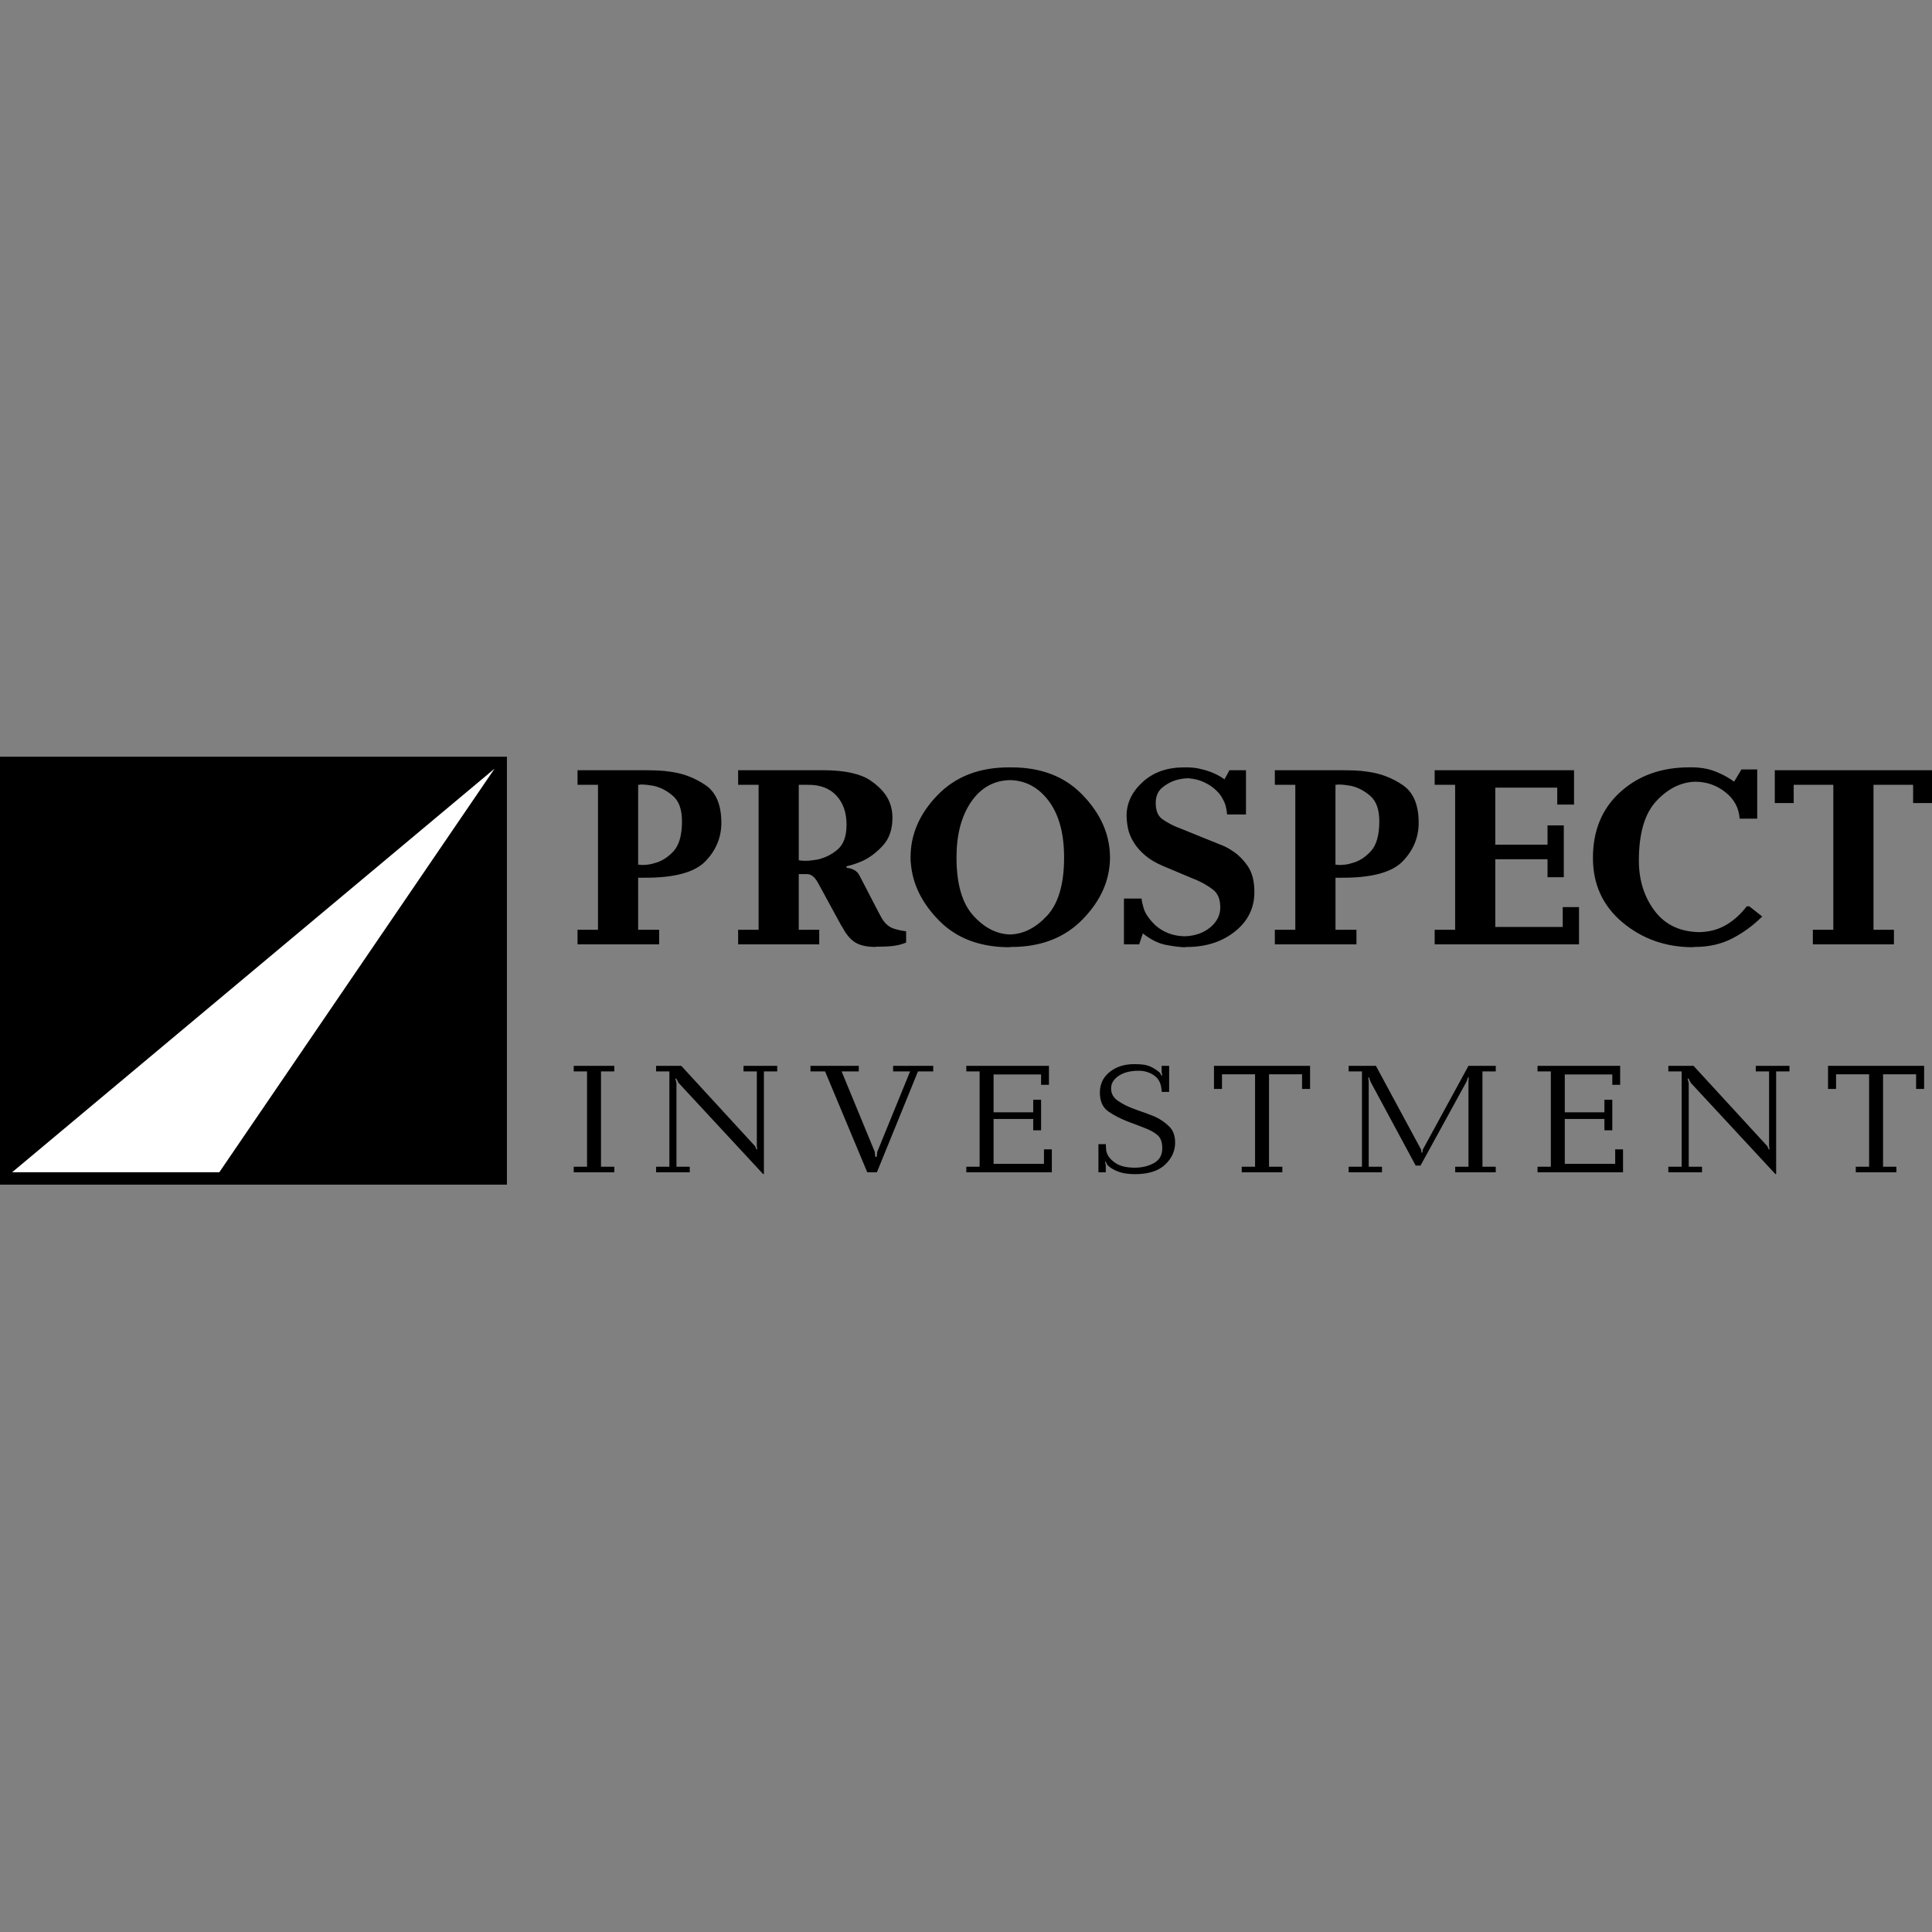 <svg width="120" height="120" viewBox="0 0 120 120" fill="none" xmlns="http://www.w3.org/2000/svg">
<rect x="0" y="0" width="120" height="120" fill="#808080" stroke="none"/>
<path fill-rule="evenodd" clip-rule="evenodd" d="M0 47.002H31.486V73.581H0V47.002ZM39.636 57.75H40.941V58.655H35.871V57.75H37.142V48.746H35.871V47.841H40.109C40.349 47.841 40.601 47.847 40.867 47.857C41.134 47.868 41.403 47.895 41.674 47.938C42.457 48.046 43.174 48.323 43.826 48.77C44.478 49.218 44.804 49.996 44.804 51.106C44.804 52.022 44.47 52.822 43.802 53.507C43.133 54.191 41.87 54.528 40.012 54.517H39.637L39.636 57.75ZM39.636 53.709H39.767C39.778 53.72 39.794 53.725 39.816 53.725H39.882C40.002 53.725 40.126 53.717 40.256 53.701C40.386 53.685 40.517 53.655 40.647 53.612C41.082 53.504 41.476 53.259 41.83 52.876C42.183 52.494 42.359 51.871 42.359 51.009C42.359 50.287 42.175 49.764 41.805 49.441C41.436 49.117 41.033 48.908 40.599 48.81C40.474 48.79 40.349 48.771 40.224 48.754C40.105 48.738 39.985 48.73 39.865 48.73H39.751C39.74 48.74 39.724 48.745 39.703 48.745H39.637L39.636 53.709ZM51.21 47.84C52.503 47.851 53.451 48.062 54.055 48.471C54.658 48.88 55.057 49.333 55.253 49.829C55.318 49.99 55.364 50.153 55.392 50.314C55.418 50.476 55.432 50.632 55.432 50.783C55.432 51.505 55.236 52.081 54.845 52.512C54.454 52.943 54.025 53.267 53.558 53.482C53.384 53.557 53.215 53.622 53.052 53.676C52.889 53.73 52.731 53.773 52.58 53.805V53.902C52.601 53.902 52.623 53.905 52.645 53.911C52.666 53.916 52.688 53.919 52.71 53.919C52.852 53.941 52.982 53.989 53.102 54.065C53.222 54.14 53.314 54.242 53.379 54.371L54.553 56.634C54.618 56.753 54.674 56.858 54.724 56.95C54.773 57.041 54.825 57.125 54.878 57.2C55.041 57.416 55.223 57.564 55.425 57.645C55.626 57.726 55.911 57.793 56.281 57.847V58.542C56.077 58.63 55.864 58.692 55.645 58.728C55.384 58.777 54.992 58.801 54.471 58.801L54.308 58.817C53.852 58.806 53.488 58.73 53.216 58.59C52.944 58.45 52.694 58.202 52.466 57.847C52.398 57.713 52.321 57.584 52.237 57.459L50.819 54.856C50.711 54.663 50.61 54.528 50.517 54.452C50.44 54.384 50.348 54.334 50.249 54.306C50.2 54.296 50.151 54.291 50.102 54.29H49.612V57.749H50.884V58.655H45.847V57.749H47.118V48.746H45.847V47.841L51.21 47.84ZM49.613 53.434C49.667 53.445 49.732 53.453 49.809 53.458C50.007 53.473 50.206 53.468 50.403 53.442C50.528 53.426 50.656 53.407 50.786 53.386C51.241 53.285 51.664 53.073 52.017 52.771C52.392 52.459 52.58 51.941 52.58 51.219C52.58 50.465 52.367 49.861 51.944 49.409C51.52 48.957 50.928 48.735 50.167 48.746H49.613V53.434ZM56.557 53.24C56.557 51.828 57.114 50.546 58.227 49.392C59.341 48.239 60.817 47.663 62.654 47.663H62.816C64.62 47.663 66.063 48.202 67.145 49.28C68.226 50.357 68.821 51.548 68.928 52.853C68.928 52.918 68.932 52.982 68.937 53.047C68.942 53.112 68.945 53.176 68.945 53.241C68.945 54.642 68.386 55.921 67.266 57.08C66.148 58.239 64.664 58.818 62.816 58.818L62.654 58.834C60.85 58.823 59.409 58.274 58.334 57.185C57.258 56.097 56.671 54.9 56.573 53.596C56.562 53.532 56.557 53.47 56.557 53.411V53.24ZM59.41 53.256C59.41 54.894 59.755 56.096 60.446 56.861C61.135 57.626 61.899 58.019 62.736 58.041C63.573 58.019 64.34 57.629 65.042 56.869C65.743 56.109 66.093 54.905 66.093 53.256C66.093 51.78 65.779 50.615 65.149 49.764C64.517 48.913 63.713 48.476 62.736 48.454C61.725 48.476 60.918 48.929 60.314 49.812C59.711 50.696 59.41 51.844 59.41 53.256ZM77.39 47.84V50.589H76.216C76.204 50.428 76.179 50.269 76.142 50.112C76.102 49.938 76.033 49.771 75.94 49.619C75.88 49.493 75.803 49.376 75.711 49.271C75.606 49.152 75.492 49.041 75.369 48.94C75.162 48.778 74.935 48.645 74.692 48.544C74.456 48.444 74.206 48.381 73.951 48.358C73.919 48.347 73.886 48.342 73.853 48.342H73.756C73.647 48.342 73.53 48.353 73.405 48.374C73.281 48.396 73.159 48.423 73.038 48.455C72.724 48.553 72.436 48.711 72.175 48.932C71.914 49.153 71.784 49.469 71.784 49.878C71.784 50.352 71.922 50.687 72.198 50.881C72.477 51.075 72.783 51.242 73.119 51.382C73.131 51.382 73.142 51.387 73.152 51.398C73.175 51.398 73.193 51.401 73.21 51.406C73.227 51.412 73.24 51.42 73.251 51.43L75.727 52.433C75.848 52.476 75.976 52.53 76.111 52.594C76.248 52.659 76.385 52.74 76.527 52.837C76.875 53.053 77.192 53.362 77.48 53.766C77.768 54.171 77.912 54.717 77.912 55.407C77.912 56.399 77.51 57.215 76.706 57.856C75.901 58.498 74.902 58.819 73.706 58.819L73.543 58.835C73.25 58.824 72.874 58.776 72.418 58.689C71.962 58.603 71.484 58.366 70.984 57.978L70.756 58.657H69.81V55.811H70.903C70.924 55.995 70.968 56.194 71.033 56.409C71.098 56.625 71.212 56.835 71.375 57.04C71.43 57.115 71.489 57.188 71.554 57.258C71.618 57.328 71.69 57.401 71.767 57.476C72.016 57.692 72.287 57.856 72.581 57.969C72.875 58.082 73.207 58.144 73.576 58.155C74.218 58.133 74.747 57.95 75.166 57.605C75.583 57.26 75.793 56.846 75.793 56.36C75.793 55.854 75.641 55.485 75.337 55.253C75.032 55.021 74.695 54.825 74.326 54.663C74.305 54.652 74.281 54.642 74.253 54.631C74.226 54.62 74.196 54.609 74.163 54.598L72.24 53.79C71.784 53.596 71.411 53.375 71.124 53.127C70.836 52.879 70.61 52.626 70.447 52.367C70.241 52.044 70.111 51.729 70.055 51.422C70.007 51.173 69.98 50.922 69.974 50.67C69.974 49.883 70.306 49.186 70.969 48.576C71.631 47.967 72.49 47.663 73.545 47.663H73.708C73.849 47.663 73.998 47.671 74.156 47.687C74.314 47.703 74.468 47.733 74.621 47.776C74.87 47.83 75.121 47.911 75.37 48.018C75.621 48.126 75.849 48.256 76.055 48.406L76.364 47.84H77.39ZM82.948 57.75H84.252V58.655H79.183V57.75H80.454V48.746H79.183V47.841H83.421C83.66 47.841 83.914 47.847 84.179 47.857C84.446 47.868 84.714 47.895 84.986 47.938C85.769 48.046 86.487 48.323 87.138 48.77C87.79 49.218 88.116 49.996 88.116 51.106C88.116 52.022 87.782 52.822 87.113 53.507C86.445 54.191 85.181 54.528 83.324 54.517H82.95V57.75H82.948ZM82.948 53.709H83.079C83.091 53.72 83.107 53.725 83.128 53.725H83.193C83.313 53.725 83.438 53.717 83.568 53.701C83.698 53.685 83.828 53.655 83.96 53.612C84.395 53.504 84.788 53.259 85.141 52.876C85.495 52.494 85.671 51.871 85.671 51.009C85.671 50.287 85.486 49.764 85.116 49.441C84.748 49.117 84.345 48.908 83.911 48.81C83.786 48.79 83.661 48.771 83.535 48.754C83.416 48.738 83.297 48.73 83.177 48.73H83.062C83.051 48.74 83.035 48.745 83.014 48.745H82.948V53.709ZM90.381 57.75V48.746H89.11V47.84H97.766V49.974H96.723V48.923H92.875V52.464H96.12V51.267H97.13V54.485H96.12V53.37H92.875V57.573H97.064V56.344H98.075V58.656H89.11V57.75H90.381ZM109.144 50.848H108.052C108.009 50.19 107.718 49.645 107.18 49.215C106.642 48.783 106.019 48.563 105.313 48.552C104.422 48.574 103.613 48.972 102.885 49.748C102.156 50.524 101.793 51.758 101.793 53.45C101.793 54.657 102.116 55.695 102.763 56.562C103.409 57.43 104.336 57.875 105.543 57.896C106.162 57.886 106.713 57.74 107.196 57.459C107.68 57.179 108.112 56.791 108.492 56.295H108.655L109.455 56.926C108.888 57.486 108.267 57.942 107.588 58.291C106.909 58.641 106.133 58.817 105.264 58.817L105.101 58.833C103.428 58.822 101.983 58.304 100.765 57.281C99.549 56.257 98.94 54.926 98.94 53.288C98.94 51.585 99.505 50.222 100.635 49.198C101.765 48.173 103.194 47.661 104.922 47.661H105.085C105.401 47.661 105.699 47.691 105.982 47.751C106.264 47.81 106.542 47.904 106.814 48.034C106.965 48.099 107.115 48.173 107.261 48.26C107.408 48.346 107.558 48.443 107.709 48.551L108.167 47.791H109.144L109.144 50.848ZM112.6 58.656V57.75H113.871V48.746H111.41V49.878H110.236V47.84H120V49.878H118.827V48.746H116.366V57.75H117.637V58.656H112.6ZM36.462 66.547H35.635V66.201H38.156V66.547H37.329V72.466H38.156V72.812H35.635V72.466H36.462V66.547ZM42.315 66.201L46.899 71.192L46.988 71.389H47.038L47.008 71.182V66.547H46.181V66.201H48.274V66.547H47.447V72.921H47.397L42.146 67.258L42.006 66.992H41.946L42.016 67.268V72.466H42.843V72.812H40.751V72.466H41.577V66.547H40.751V66.201H42.315ZM53.34 66.201V66.547H52.274L54.336 71.548L54.366 71.854H54.456L54.486 71.548L56.528 66.547H55.472V66.201H57.964V66.547H57.017L54.466 72.812H53.867L51.247 66.547H50.34V66.201H53.34ZM60.02 66.201H65.152V67.378H64.663V66.735H61.713V69.087H64.175V68.306H64.663V70.204H64.175V69.502H61.713V72.288H64.843V71.389H65.331V72.812H60.02V72.466H60.846V66.547H60.02V66.201ZM72.618 66.201V67.822H72.16L72.131 67.575C72.084 67.219 71.924 66.952 71.653 66.775C71.377 66.596 71.055 66.502 70.726 66.507C70.207 66.507 69.792 66.613 69.481 66.823C69.169 67.034 69.012 67.294 69.012 67.605C69.012 67.92 69.15 68.174 69.426 68.365C69.702 68.556 70.006 68.714 70.338 68.839C70.471 68.892 70.604 68.941 70.737 68.987C70.869 69.033 70.992 69.077 71.105 69.116C71.205 69.156 71.314 69.197 71.434 69.239C71.554 69.282 71.676 69.333 71.803 69.392C72.094 69.531 72.365 69.72 72.615 69.961C72.864 70.201 72.989 70.538 72.989 70.974C72.989 71.494 72.78 71.95 72.361 72.343C71.943 72.734 71.318 72.93 70.487 72.93C70.322 72.93 70.136 72.917 69.935 72.891C69.72 72.861 69.51 72.801 69.312 72.713C69.221 72.671 69.132 72.624 69.048 72.57C68.954 72.511 68.865 72.443 68.784 72.368L68.683 72.16H68.635L68.683 72.378V72.813H68.225V71.064H68.683L68.703 71.39C68.703 71.429 68.708 71.469 68.718 71.509C68.728 71.549 68.739 71.587 68.753 71.627C68.834 71.851 69.014 72.058 69.297 72.245C69.579 72.434 69.977 72.527 70.487 72.527C70.931 72.527 71.328 72.431 71.674 72.24C72.018 72.05 72.191 71.743 72.191 71.322C72.191 70.946 72.094 70.675 71.898 70.506C71.701 70.338 71.447 70.196 71.135 70.076C71.075 70.049 71.014 70.025 70.951 70.003C70.886 69.978 70.822 69.954 70.757 69.928C70.644 69.883 70.533 69.839 70.423 69.801C70.314 69.761 70.206 69.721 70.1 69.681C69.601 69.49 69.179 69.272 68.834 69.029C68.488 68.785 68.315 68.397 68.315 67.864C68.315 67.336 68.518 66.909 68.923 66.584C69.329 66.257 69.844 66.094 70.467 66.094C70.7 66.094 70.9 66.107 71.065 66.133C71.232 66.159 71.391 66.212 71.543 66.291C71.624 66.331 71.705 66.378 71.788 66.434C71.871 66.49 71.956 66.555 72.042 66.627L72.132 66.796H72.191L72.151 66.588V66.203H72.618V66.201ZM77.127 72.812V72.466H77.954V66.725H75.9V67.635H75.402V66.201H81.371V67.635H80.873V66.725H78.821V72.466H79.648V72.812H77.127ZM88.29 71.587H88.35L88.37 71.409L91.21 66.201H92.904V66.547H92.078V72.466H92.904V72.812H90.384V72.466H91.21V67.18L91.23 66.923H91.18L91.09 67.18L88.23 72.398H87.932L85.122 67.18L85.032 66.923H84.982L85.012 67.18V72.466H85.838V72.812H83.767V72.466H84.594V66.547H83.767V66.201H85.46L88.27 71.409L88.29 71.587ZM95.499 66.201H100.631V67.378H100.143V66.735H97.192V69.087H99.654V68.306H100.143V70.204H99.654V69.502H97.192V72.288H100.322V71.389H100.81V72.812H95.499V72.466H96.326V66.547H95.499V66.201ZM105.189 66.201L109.773 71.192L109.861 71.389H109.911L109.881 71.182V66.547H109.054V66.201H111.147V66.547H110.32V72.921H110.27L105.018 67.258L104.879 66.992H104.819L104.889 67.268V72.466H105.716V72.812H103.624V72.466H104.451V66.547H103.624V66.201H105.189ZM115.266 72.812V72.466H116.093V66.725H114.041V67.635H113.542V66.201H119.511V67.635H119.013V66.725H116.96V72.466H117.788V72.812H115.266Z" fill="black"/>
<path fill-rule="evenodd" clip-rule="evenodd" d="M0.755 72.809L30.719 47.742L13.623 72.809H0.755Z" fill="white"/>
</svg>

